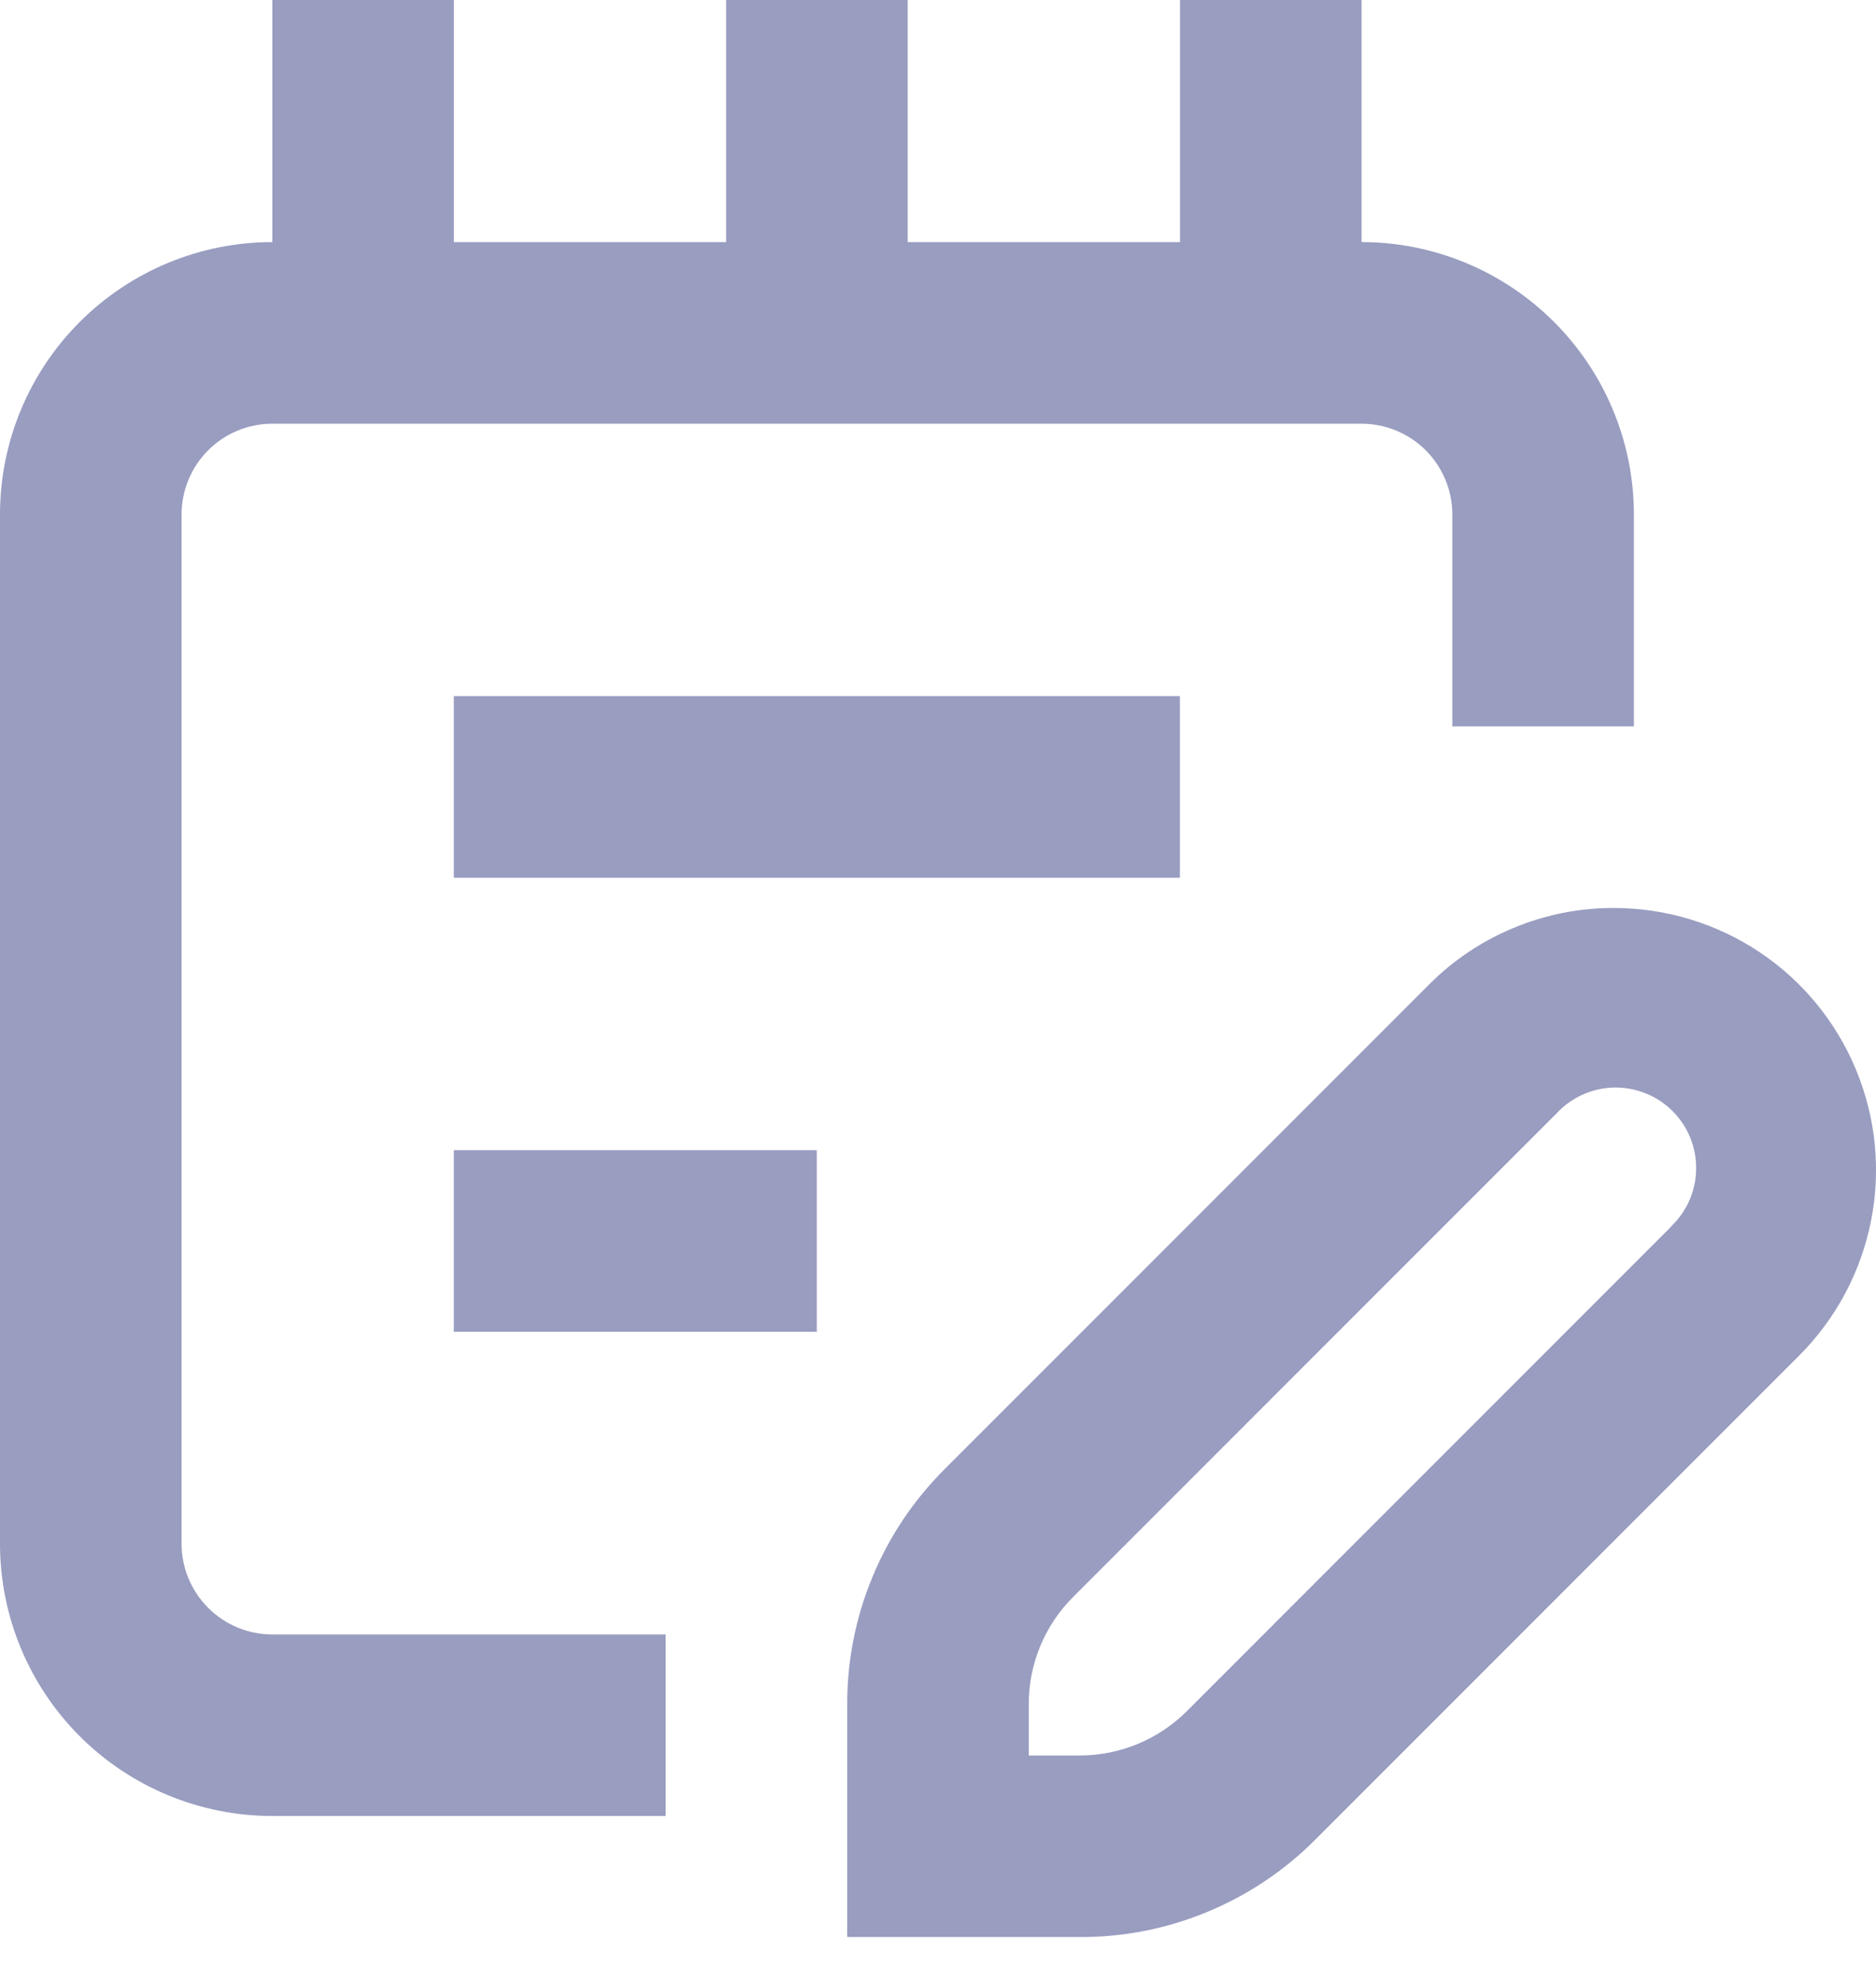 <svg width="18" height="19" viewBox="0 0 18 19" fill="none" xmlns="http://www.w3.org/2000/svg">
<path d="M6.387 17.418V15.677H2.613C2.382 15.677 2.16 15.585 1.997 15.421C1.834 15.258 1.742 15.037 1.742 14.806V4.935C1.742 4.704 1.834 4.483 1.997 4.319C2.16 4.156 2.382 4.064 2.613 4.064H13.064C13.295 4.064 13.516 4.156 13.68 4.319C13.843 4.483 13.935 4.704 13.935 4.935V6.967H15.677V4.935C15.677 4.242 15.401 3.578 14.911 3.088C14.421 2.598 13.757 2.322 13.064 2.322V0H11.322V2.322H8.709V0H6.967V2.322H4.355V0H2.613V2.322C1.92 2.322 1.255 2.598 0.765 3.088C0.275 3.578 0 4.242 0 4.935V14.806C0 15.499 0.275 16.163 0.765 16.653C1.255 17.143 1.92 17.418 2.613 17.418H6.387Z" fill="#999DC0"/>
<path d="M11.321 6.677H4.354V8.419H11.321V6.677Z" fill="#999DC0"/>
<path d="M7.837 11.032H4.354V12.774H7.837V11.032Z" fill="#999DC0"/>
<path d="M15.485 8.709C15.155 8.708 14.828 8.773 14.523 8.9C14.218 9.026 13.941 9.212 13.709 9.446L9.064 14.091C8.767 14.387 8.531 14.738 8.371 15.126C8.21 15.513 8.128 15.928 8.129 16.347V18.579H10.361C10.781 18.581 11.197 18.499 11.584 18.338C11.972 18.178 12.324 17.942 12.62 17.645L17.265 13C17.616 12.648 17.855 12.2 17.952 11.712C18.049 11.225 17.999 10.719 17.808 10.26C17.618 9.801 17.296 9.408 16.882 9.132C16.468 8.856 15.982 8.709 15.485 8.709ZM16.031 11.769L11.386 16.414C11.114 16.685 10.746 16.837 10.361 16.838H9.871V16.347C9.87 16.156 9.908 15.967 9.98 15.791C10.053 15.615 10.16 15.454 10.295 15.319L14.94 10.674C15.01 10.599 15.096 10.539 15.19 10.497C15.285 10.455 15.387 10.433 15.49 10.431C15.594 10.43 15.696 10.449 15.792 10.488C15.888 10.526 15.975 10.584 16.048 10.657C16.121 10.73 16.179 10.817 16.218 10.913C16.257 11.009 16.276 11.112 16.274 11.215C16.273 11.319 16.25 11.421 16.209 11.515C16.167 11.61 16.106 11.695 16.031 11.766V11.769Z" fill="#999DC0"/>
</svg>

